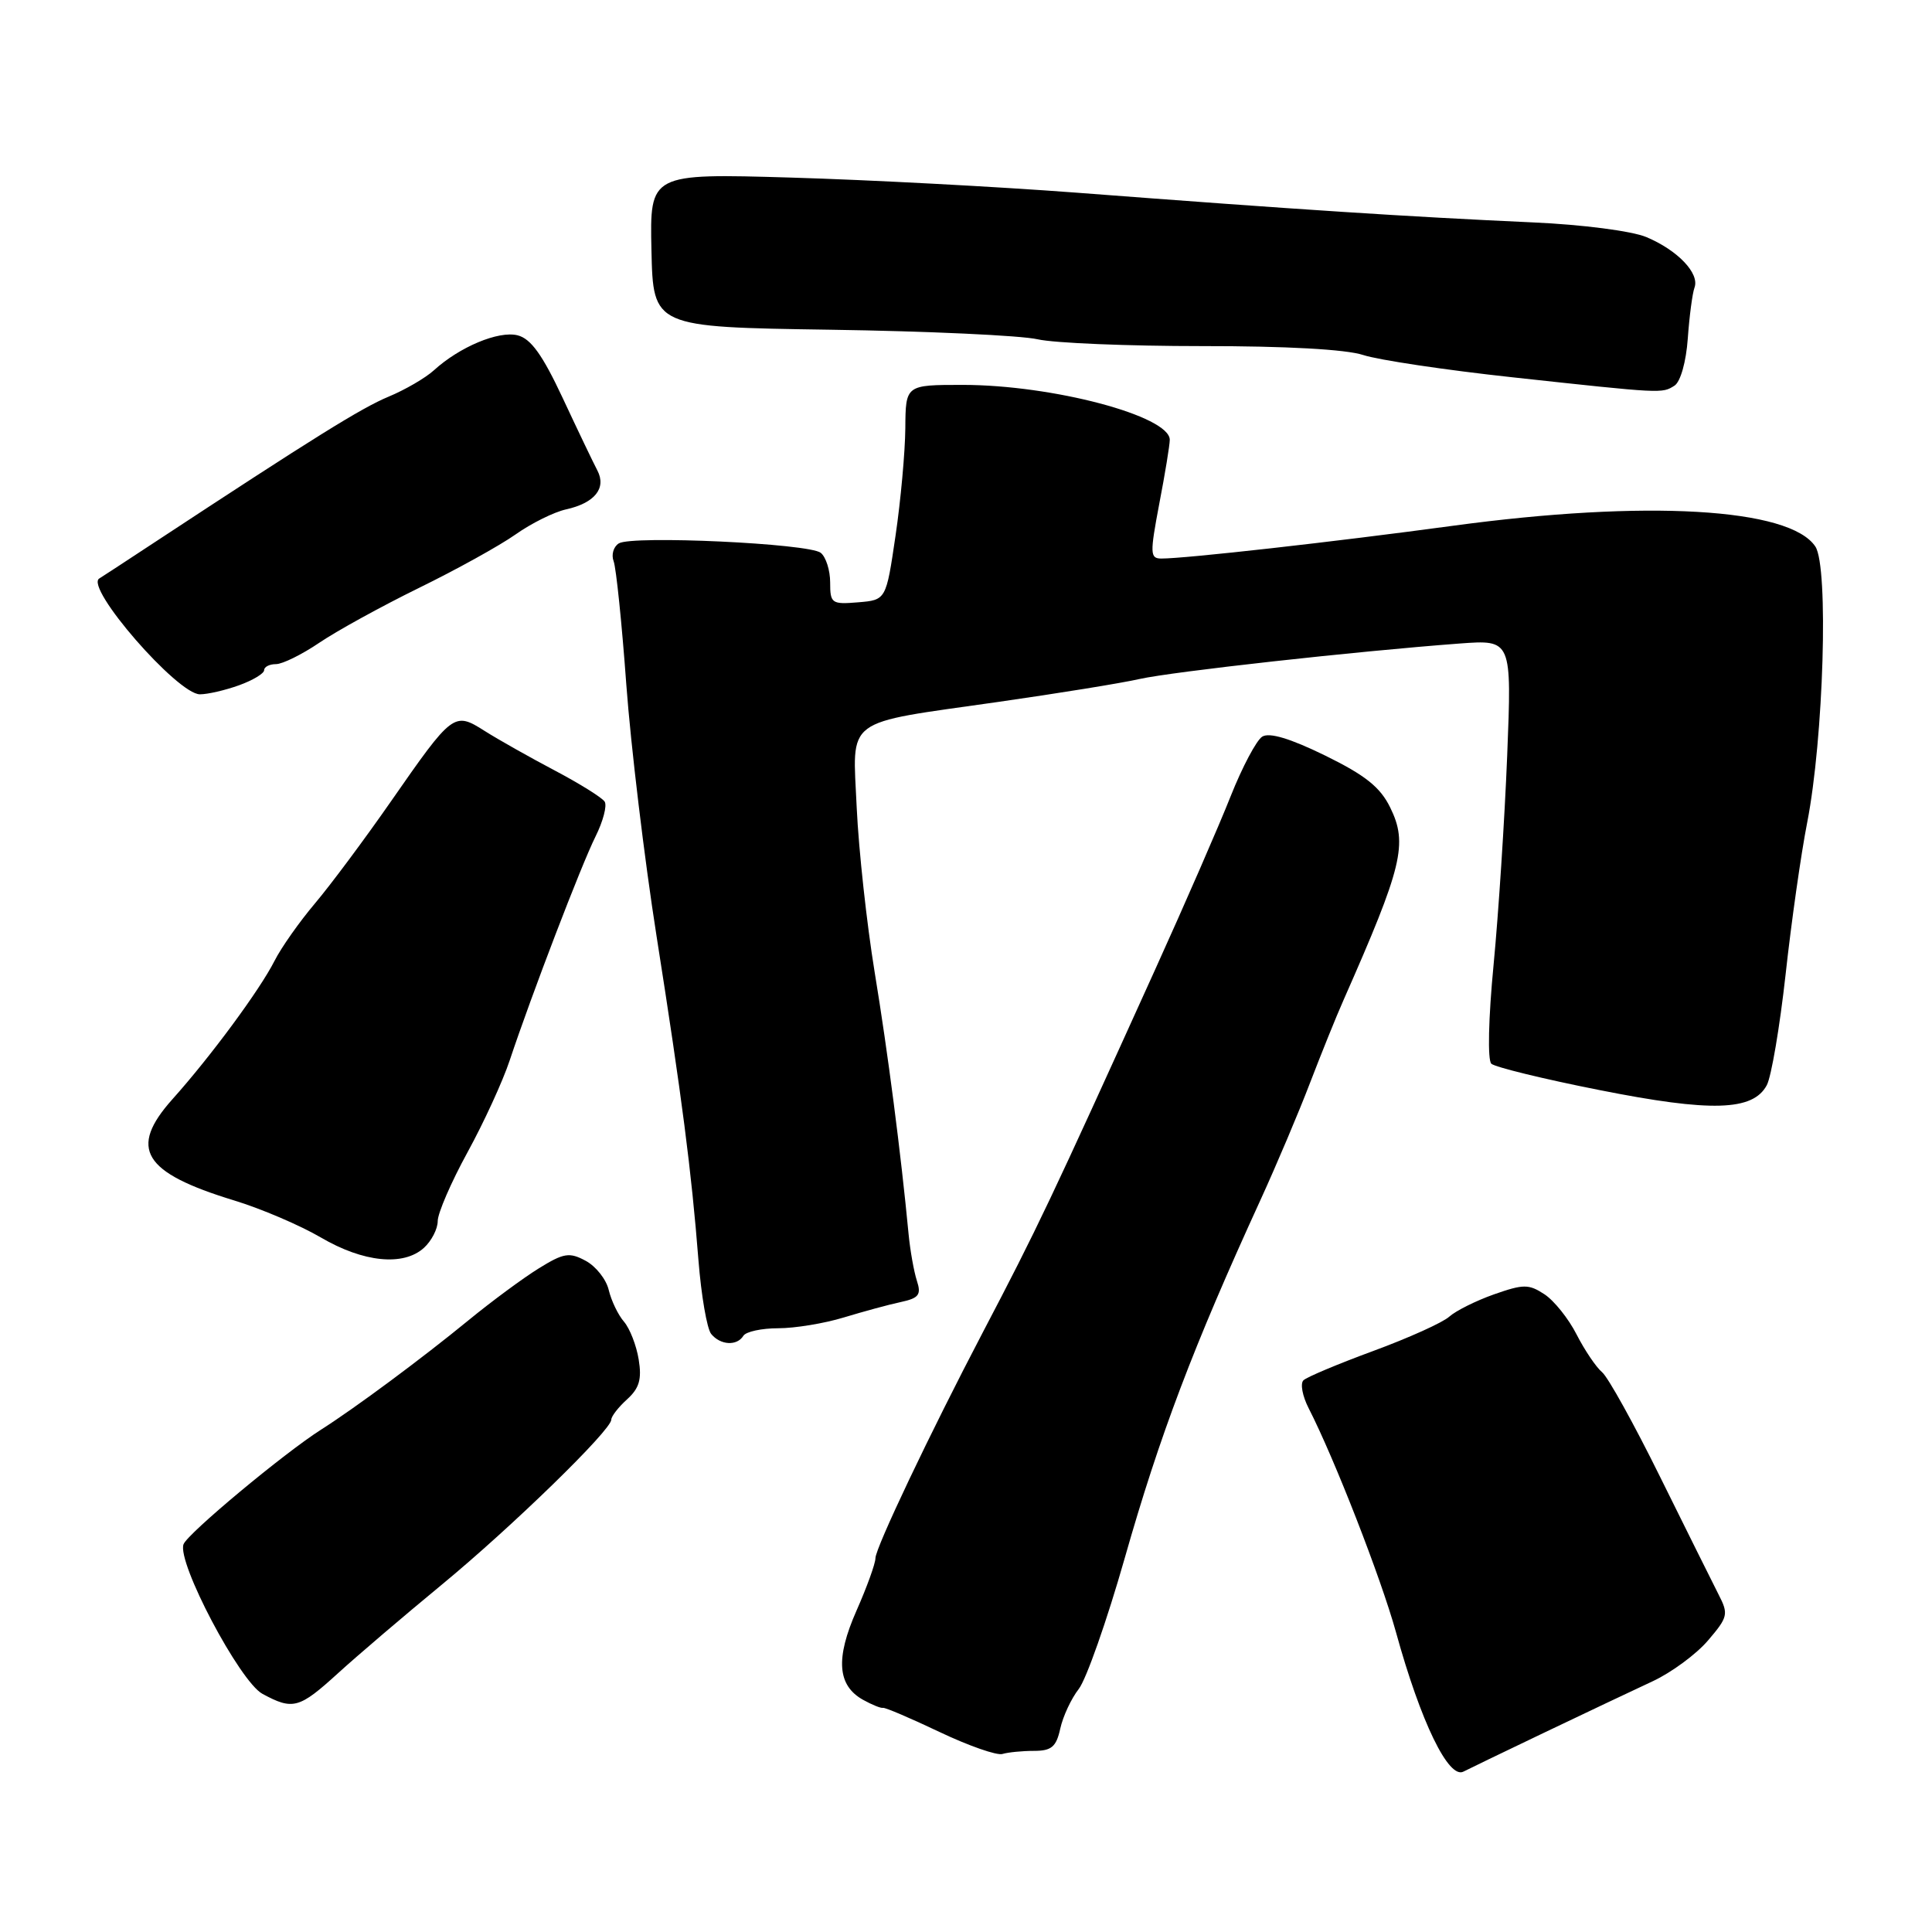 <?xml version="1.0" encoding="UTF-8" standalone="no"?>
<!DOCTYPE svg PUBLIC "-//W3C//DTD SVG 1.1//EN" "http://www.w3.org/Graphics/SVG/1.1/DTD/svg11.dtd" >
<svg xmlns="http://www.w3.org/2000/svg" xmlns:xlink="http://www.w3.org/1999/xlink" version="1.1" viewBox="0 0 256 256">
 <g >
 <path fill="currentColor"
d=" M 204.50 229.64 C 210.00 227.01 216.53 223.92 219.00 222.77 C 221.47 221.62 224.77 219.19 226.32 217.37 C 228.97 214.27 229.06 213.88 227.72 211.28 C 226.94 209.75 223.47 202.76 220.00 195.75 C 216.54 188.74 213.07 182.47 212.28 181.82 C 211.50 181.17 209.98 178.92 208.91 176.83 C 207.85 174.74 205.93 172.34 204.65 171.50 C 202.56 170.13 201.87 170.14 197.96 171.51 C 195.56 172.36 192.90 173.69 192.04 174.46 C 191.19 175.24 186.66 177.28 181.99 179.00 C 177.32 180.72 173.14 182.47 172.71 182.90 C 172.27 183.33 172.58 184.99 173.40 186.59 C 176.84 193.32 182.97 209.05 184.97 216.26 C 188.26 228.19 191.96 235.81 193.93 234.74 C 194.24 234.57 199.00 232.27 204.50 229.64 Z  M 137.00 232.00 C 139.33 232.00 139.96 231.47 140.49 229.05 C 140.85 227.42 141.95 225.06 142.94 223.80 C 143.93 222.53 146.67 214.75 149.02 206.50 C 153.67 190.16 158.09 178.50 167.02 159.00 C 169.16 154.32 172.11 147.35 173.58 143.50 C 175.06 139.65 177.05 134.70 178.03 132.50 C 185.84 114.81 186.57 111.81 184.21 107.00 C 182.89 104.30 180.92 102.73 175.58 100.11 C 170.94 97.84 168.19 97.02 167.25 97.61 C 166.48 98.10 164.60 101.65 163.07 105.50 C 161.55 109.35 157.04 119.70 153.05 128.50 C 139.21 159.05 137.44 162.78 130.25 176.50 C 123.23 189.91 116.00 205.11 116.00 206.47 C 116.00 207.17 114.87 210.30 113.49 213.42 C 110.69 219.76 110.95 223.34 114.37 225.24 C 115.54 225.89 116.72 226.37 117.00 226.30 C 117.28 226.23 120.65 227.67 124.50 229.50 C 128.35 231.33 132.10 232.64 132.83 232.41 C 133.56 232.19 135.44 232.00 137.00 232.00 Z  M 44.79 221.71 C 47.38 219.35 53.55 214.09 58.50 210.01 C 67.82 202.33 81.00 189.50 81.00 188.11 C 81.00 187.67 81.94 186.46 83.09 185.42 C 84.71 183.95 85.06 182.76 84.63 180.14 C 84.33 178.28 83.45 176.02 82.68 175.13 C 81.90 174.23 81.00 172.35 80.66 170.93 C 80.33 169.52 78.95 167.78 77.60 167.06 C 75.45 165.90 74.70 166.02 71.40 168.06 C 69.33 169.34 65.13 172.44 62.07 174.95 C 55.87 180.03 47.05 186.57 42.55 189.43 C 37.64 192.55 24.86 203.19 24.32 204.62 C 23.41 206.98 31.76 222.80 34.77 224.44 C 38.81 226.63 39.64 226.40 44.79 221.71 Z  M 98.50 177.00 C 98.84 176.45 100.92 176.00 103.12 176.00 C 105.32 176.00 109.23 175.36 111.81 174.57 C 114.39 173.79 117.78 172.86 119.35 172.53 C 121.76 172.01 122.10 171.56 121.49 169.70 C 121.10 168.49 120.60 165.70 120.39 163.50 C 119.38 152.86 117.64 139.40 115.90 128.84 C 114.85 122.42 113.78 112.62 113.52 107.05 C 112.98 94.89 111.54 95.97 132.26 93.01 C 140.09 91.89 148.53 90.53 151.00 89.97 C 155.40 88.99 179.65 86.30 193.41 85.27 C 200.32 84.76 200.32 84.76 199.71 100.13 C 199.37 108.58 198.56 121.04 197.91 127.81 C 197.22 134.96 197.10 140.47 197.61 140.95 C 198.10 141.40 204.55 142.98 211.94 144.44 C 226.73 147.38 232.28 147.22 234.11 143.79 C 234.71 142.67 235.83 136.07 236.60 129.13 C 237.36 122.18 238.65 113.12 239.46 109.00 C 241.64 97.86 242.32 75.14 240.55 72.43 C 237.18 67.30 218.09 66.20 192.50 69.67 C 176.70 71.81 157.04 74.02 153.87 74.01 C 152.38 74.00 152.36 73.36 153.61 66.75 C 154.38 62.76 155.00 58.95 155.00 58.28 C 155.00 55.12 139.47 51.00 127.55 51.00 C 120.00 51.00 120.00 51.00 119.96 56.75 C 119.93 59.91 119.35 66.33 118.66 71.00 C 117.41 79.50 117.41 79.50 113.71 79.81 C 110.20 80.10 110.00 79.96 110.00 77.18 C 110.00 75.57 109.44 73.80 108.75 73.25 C 107.19 72.01 83.76 70.92 82.00 72.00 C 81.29 72.44 80.98 73.50 81.31 74.37 C 81.64 75.23 82.40 82.59 82.99 90.72 C 83.59 98.85 85.39 113.83 86.99 124.00 C 90.36 145.42 91.62 155.16 92.55 167.00 C 92.92 171.68 93.68 176.06 94.23 176.75 C 95.45 178.25 97.65 178.38 98.50 177.00 Z  M 56.17 165.35 C 57.18 164.43 58.00 162.84 58.00 161.80 C 58.00 160.76 59.77 156.66 61.94 152.70 C 64.11 148.74 66.63 143.25 67.54 140.50 C 70.45 131.77 77.02 114.63 78.91 110.84 C 79.91 108.83 80.46 106.75 80.12 106.22 C 79.78 105.69 76.80 103.83 73.50 102.09 C 70.20 100.35 66.03 98.00 64.23 96.86 C 60.16 94.28 60.01 94.39 51.78 106.22 C 48.33 111.18 43.81 117.25 41.74 119.70 C 39.67 122.15 37.25 125.58 36.37 127.33 C 34.43 131.16 27.93 139.98 22.85 145.65 C 17.00 152.20 18.92 155.37 31.01 159.06 C 34.59 160.15 39.76 162.36 42.51 163.97 C 48.14 167.27 53.45 167.81 56.17 165.35 Z  M 31.68 90.80 C 33.51 90.14 35.00 89.24 35.00 88.80 C 35.00 88.36 35.71 88.00 36.57 88.00 C 37.43 88.00 40.02 86.72 42.32 85.16 C 44.62 83.60 50.55 80.34 55.50 77.91 C 60.45 75.49 66.21 72.30 68.31 70.82 C 70.40 69.34 73.41 67.85 74.99 67.50 C 78.80 66.66 80.39 64.69 79.15 62.33 C 78.62 61.32 76.56 57.02 74.57 52.76 C 71.88 47.01 70.34 44.87 68.58 44.43 C 66.07 43.80 60.90 45.96 57.49 49.07 C 56.38 50.08 53.68 51.65 51.49 52.56 C 47.88 54.06 41.59 57.98 20.50 71.85 C 16.65 74.38 13.35 76.55 13.16 76.65 C 11.17 77.80 23.51 92.00 26.49 92.00 C 27.52 92.00 29.85 91.46 31.68 90.80 Z  M 221.88 51.10 C 222.67 50.59 223.42 47.96 223.64 44.86 C 223.85 41.91 224.25 38.87 224.53 38.11 C 225.23 36.22 222.29 33.15 218.14 31.41 C 216.22 30.61 209.68 29.76 203.12 29.47 C 186.40 28.71 172.23 27.79 142.50 25.52 C 132.05 24.73 115.09 23.83 104.80 23.53 C 86.10 22.98 86.10 22.98 86.32 33.16 C 86.55 43.34 86.55 43.34 110.02 43.69 C 122.94 43.88 135.30 44.45 137.50 44.96 C 139.70 45.46 149.49 45.86 159.25 45.86 C 170.40 45.85 178.34 46.29 180.63 47.04 C 182.63 47.70 191.52 49.03 200.38 49.99 C 220.42 52.17 220.21 52.15 221.88 51.10 Z "/>
</g>
</svg>